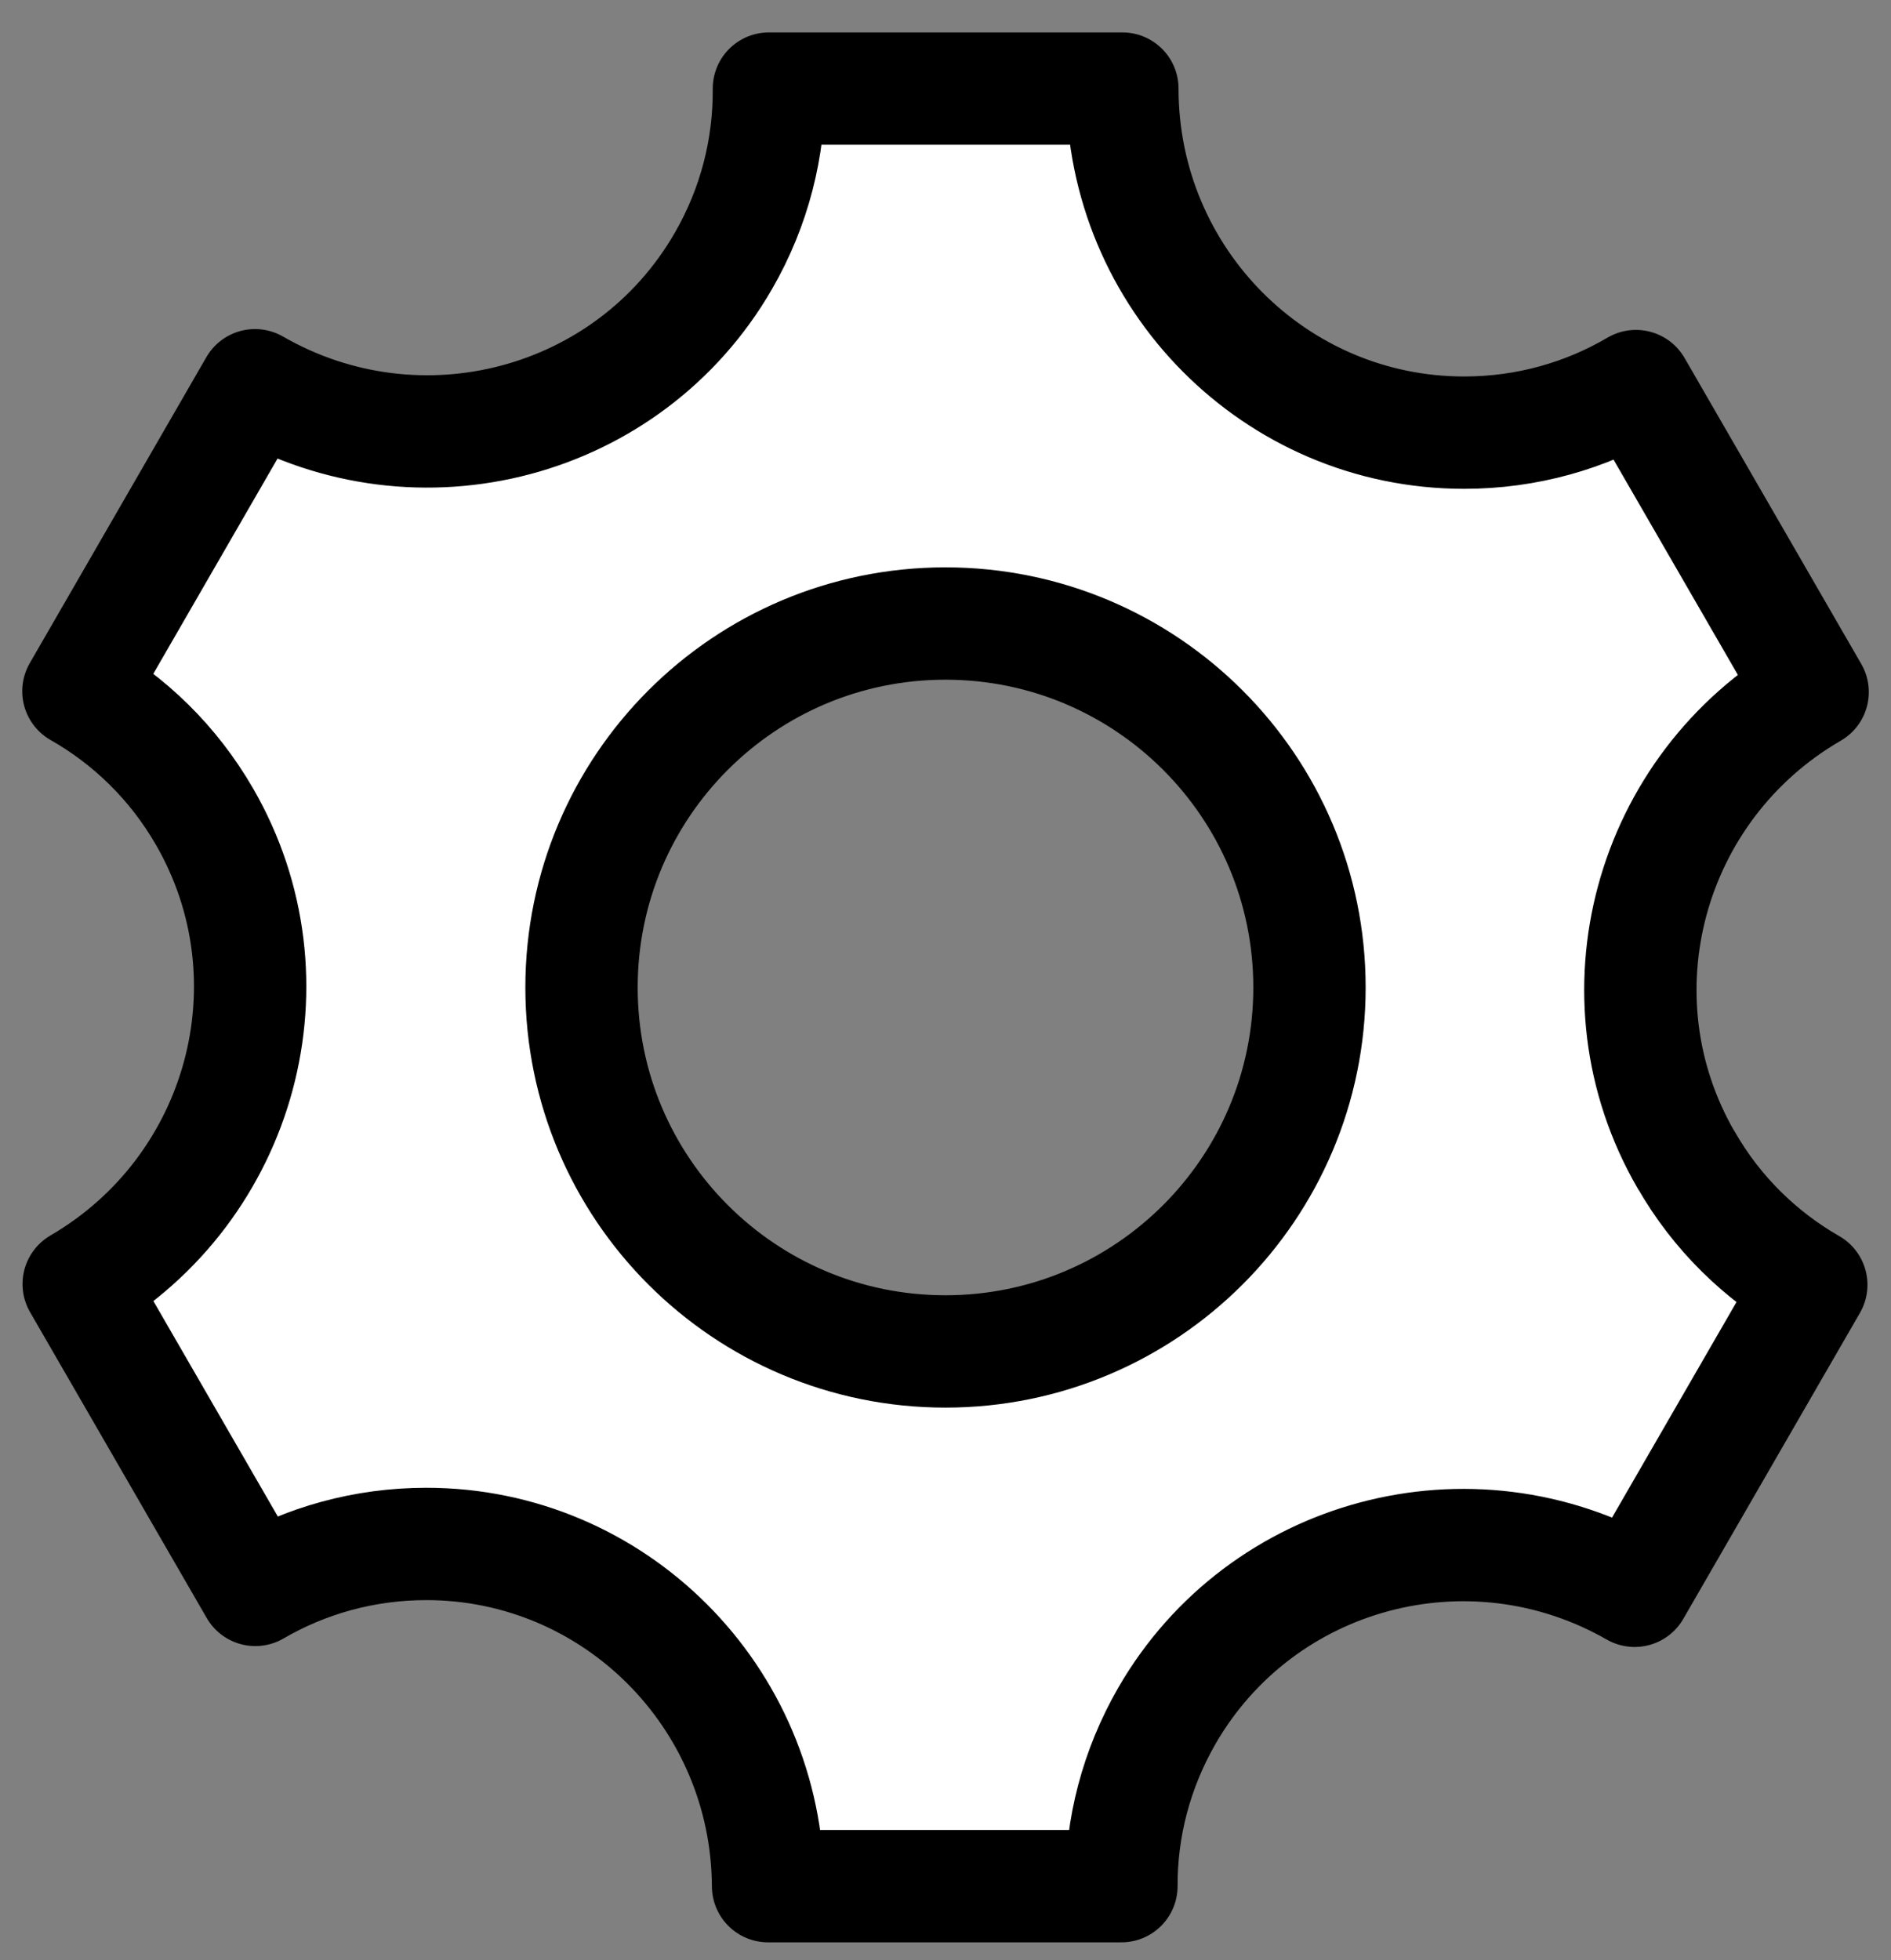 <?xml version="1.0" encoding="utf-8"?>
<!DOCTYPE svg PUBLIC "-//W3C//DTD SVG 1.1//EN" "http://www.w3.org/Graphics/SVG/1.1/DTD/svg11.dtd">
<svg version="1.1" id="Layer_1" xmlns="http://www.w3.org/2000/svg" xmlns:xlink="http://www.w3.org/1999/xlink" x="0px" y="0px"
	 width="33.666px" height="34.896px" viewBox="0 -1.229 33.666 34.896" enable-background="new 0 -1.229 33.666 34.896"
	 xml:space="preserve">
<rect x="0" y="-1.229" width="33.666" height="34.896" fill="#808080" stroke="none"/>
<path fill="#FFFFFF" stroke="#000000" stroke-width="2" stroke-linecap="round" stroke-linejoin="round" stroke-miterlimit="100" d="
	M30.017,19.418c-1.682-2.907-0.67-6.633,2.254-8.327l-3.146-5.447c-0.896,0.527-1.941,0.829-3.059,0.829
	c-3.359,0-6.084-2.742-6.084-6.125h-6.293c0.008,1.044-0.252,2.103-0.811,3.07c-1.678,2.908-5.41,3.897-8.338,2.211l-3.144,5.447
	c0.905,0.515,1.689,1.268,2.246,2.234c1.676,2.903,0.672,6.622-2.241,8.319l3.145,5.445c0.895-0.521,1.935-0.818,3.044-0.818
	c3.35,0,6.067,2.725,6.084,6.092h6.291c-0.004-1.035,0.26-2.08,0.813-3.039c1.678-2.9,5.396-3.895,8.324-2.219l3.145-5.447
	c-0.896-0.514-1.68-1.266-2.229-2.227V19.418L30.017,19.418z M16.832,22.829c-3.578,0-6.479-2.9-6.479-6.479
	c0-3.58,2.901-6.479,6.479-6.479c3.579,0,6.481,2.901,6.481,6.479C23.313,19.926,20.411,22.829,16.832,22.829z"/>
</svg>
